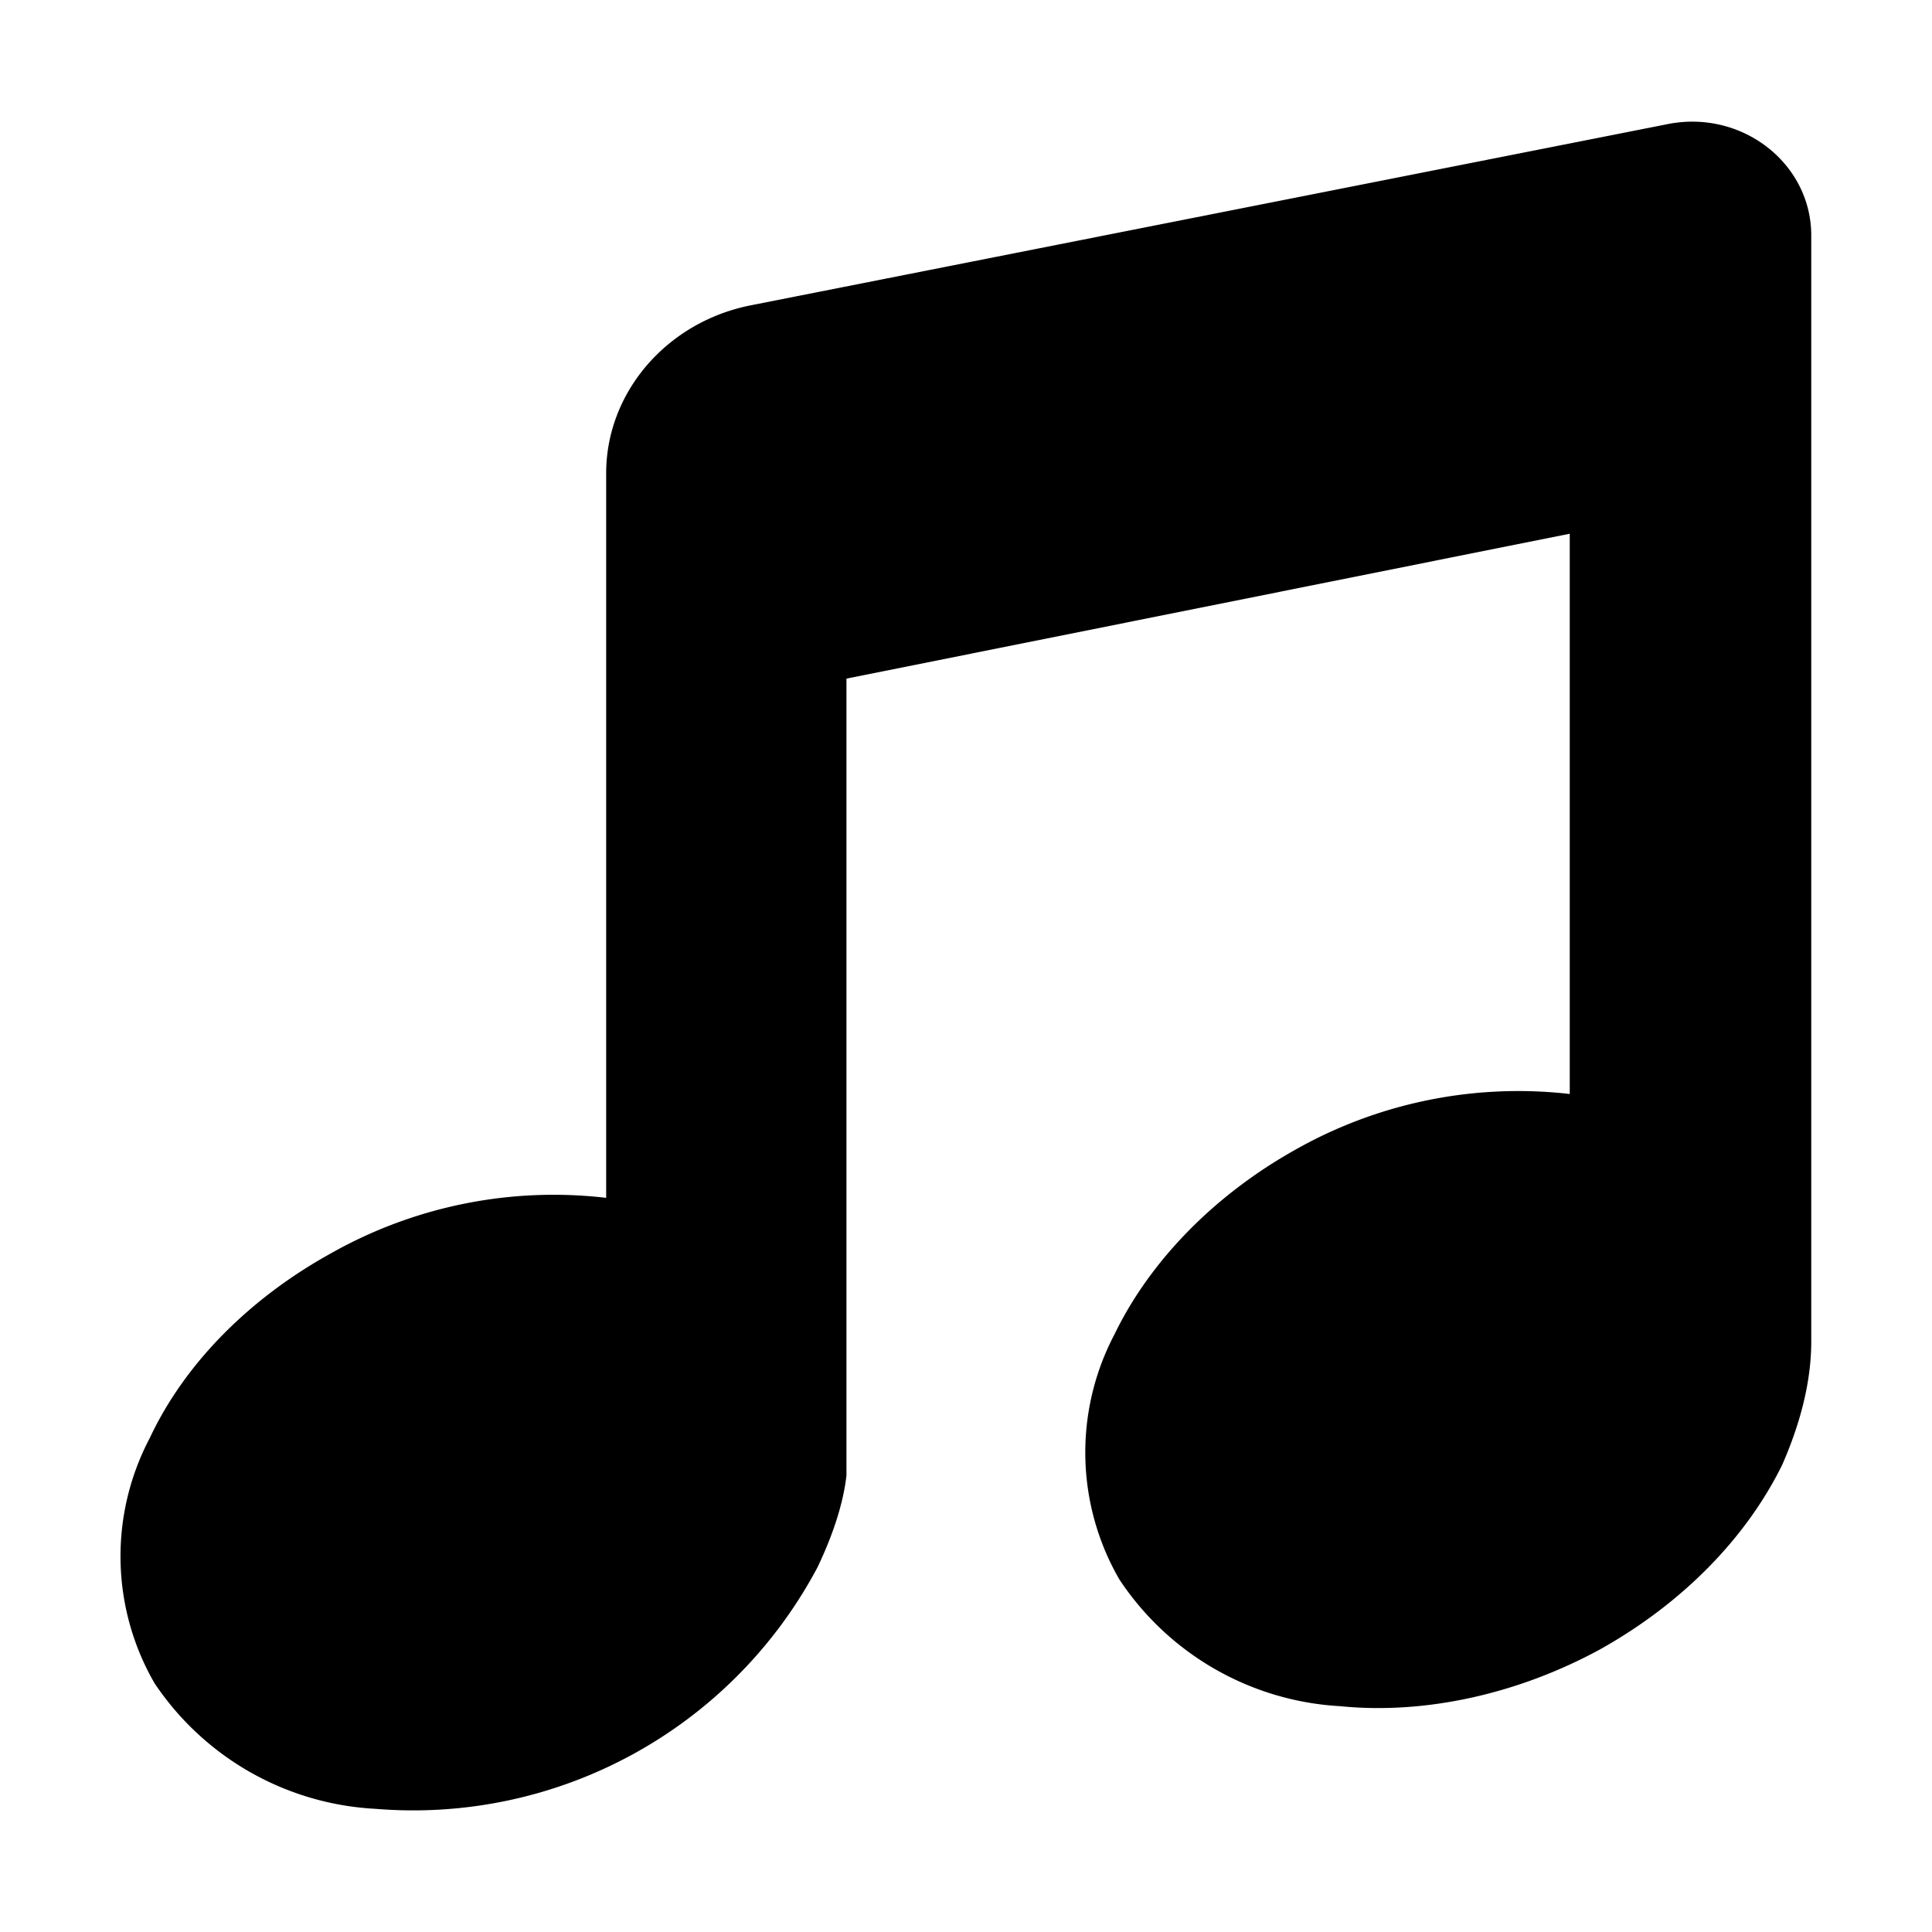 <svg focusable="false" viewBox="0 0 16 16" xmlns="http://www.w3.org/2000/svg"><path d="M15 11.11c0 .35-.1.7-.24 1.02-.3.61-.83 1.15-1.51 1.53-.68.37-1.45.54-2.15.47a2.35 2.35 0 01-1.83-1.05 2.1 2.1 0 01-.04-2.03c.29-.6.82-1.15 1.5-1.53A3.75 3.75 0 0113 9.06V4.42l-5.99 1.2v6.6c-.03.26-.13.53-.24.76a3.79 3.79 0 01-3.66 2 2.35 2.35 0 01-1.83-1.04 2.1 2.1 0 01-.04-2.03c.29-.62.83-1.16 1.5-1.53a3.75 3.75 0 012.28-.46v-6c0-.67.5-1.25 1.19-1.39l7.59-1.5c.62-.13 1.2.32 1.2.92v9.16z" fill="currentColor"/></svg>
